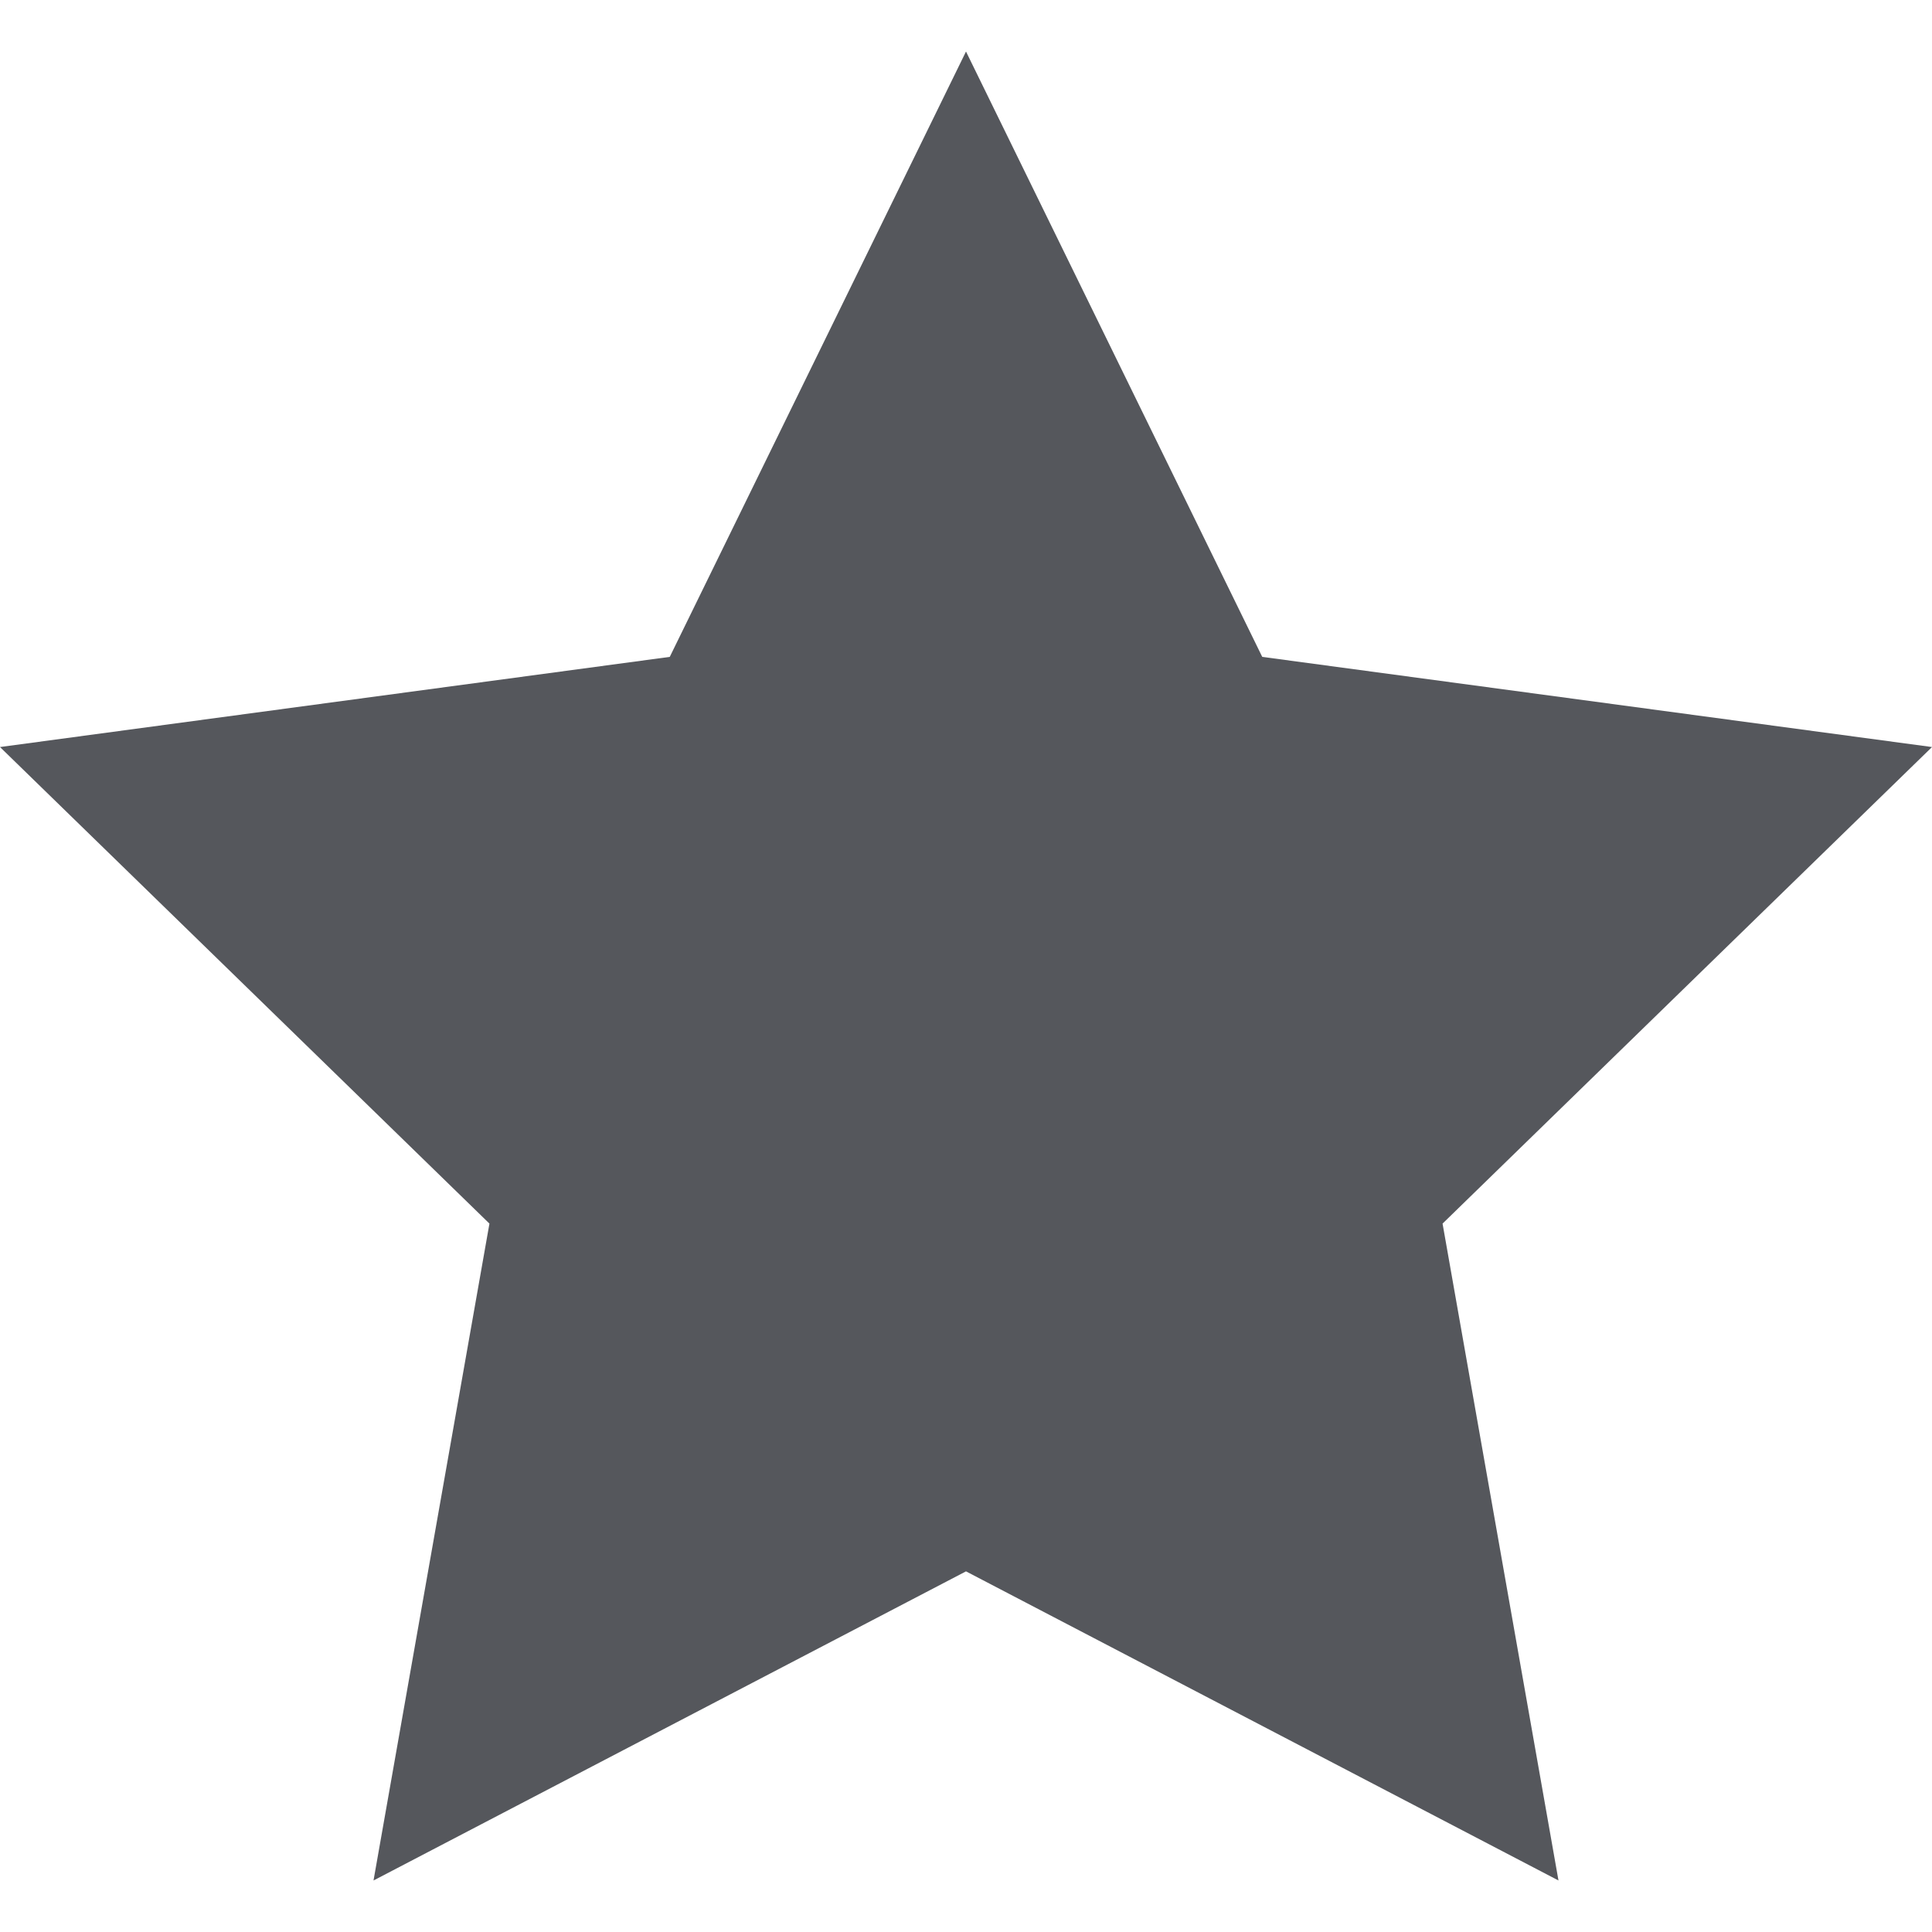 <?xml version="1.0" encoding="utf-8"?>
<!-- Generator: Adobe Illustrator 18.0.0, SVG Export Plug-In . SVG Version: 6.00 Build 0)  -->
<!DOCTYPE svg PUBLIC "-//W3C//DTD SVG 1.1//EN" "http://www.w3.org/Graphics/SVG/1.1/DTD/svg11.dtd">
<svg version="1.1" id="Layer_1" xmlns="http://www.w3.org/2000/svg" xmlns:xlink="http://www.w3.org/1999/xlink" x="0px" y="0px"
	 viewBox="0 0 15 15" enable-background="new 0 0 15 15" xml:space="preserve">
<g enable-background="new    ">
	<g>
		<defs>
			<rect id="SVGID_1_" x="-0.3" y="0.4" width="15.7" height="14.4"/>
		</defs>
		<clipPath id="SVGID_2_">
			<use xlink:href="#SVGID_1_"  overflow="visible"/>
		</clipPath>
		<g clip-path="url(#SVGID_2_)">
			<defs>
				<rect id="SVGID_3_" x="-209.7" y="-1361.6" width="1831.7" height="1720.5"/>
			</defs>
			<clipPath id="SVGID_4_">
				<use xlink:href="#SVGID_3_"  overflow="visible"/>
			</clipPath>
			<g clip-path="url(#SVGID_4_)">
				<defs>
					<polygon id="SVGID_5_" points="7.5,12.2 2.9,14.6 3.8,9.5 0,5.8 5.2,5.1 7.5,0.4 9.8,5.1 15,5.8 11.2,9.5 12.1,14.6 					"/>
				</defs>
				<clipPath id="SVGID_6_">
					<use xlink:href="#SVGID_5_"  overflow="visible"/>
				</clipPath>
				<g clip-path="url(#SVGID_6_)">
					<defs>
						<rect id="SVGID_7_" x="-0.3" y="0.4" width="15.7" height="14.4"/>
					</defs>
					<clipPath id="SVGID_8_">
						<use xlink:href="#SVGID_7_"  overflow="visible"/>
					</clipPath>
					
						<rect x="-6.5" y="-6.1" clip-path="url(#SVGID_8_)" fill-rule="evenodd" clip-rule="evenodd" fill="#55575C" width="28" height="27.3"/>
				</g>
			</g>
		</g>
	</g>
</g>
</svg>
